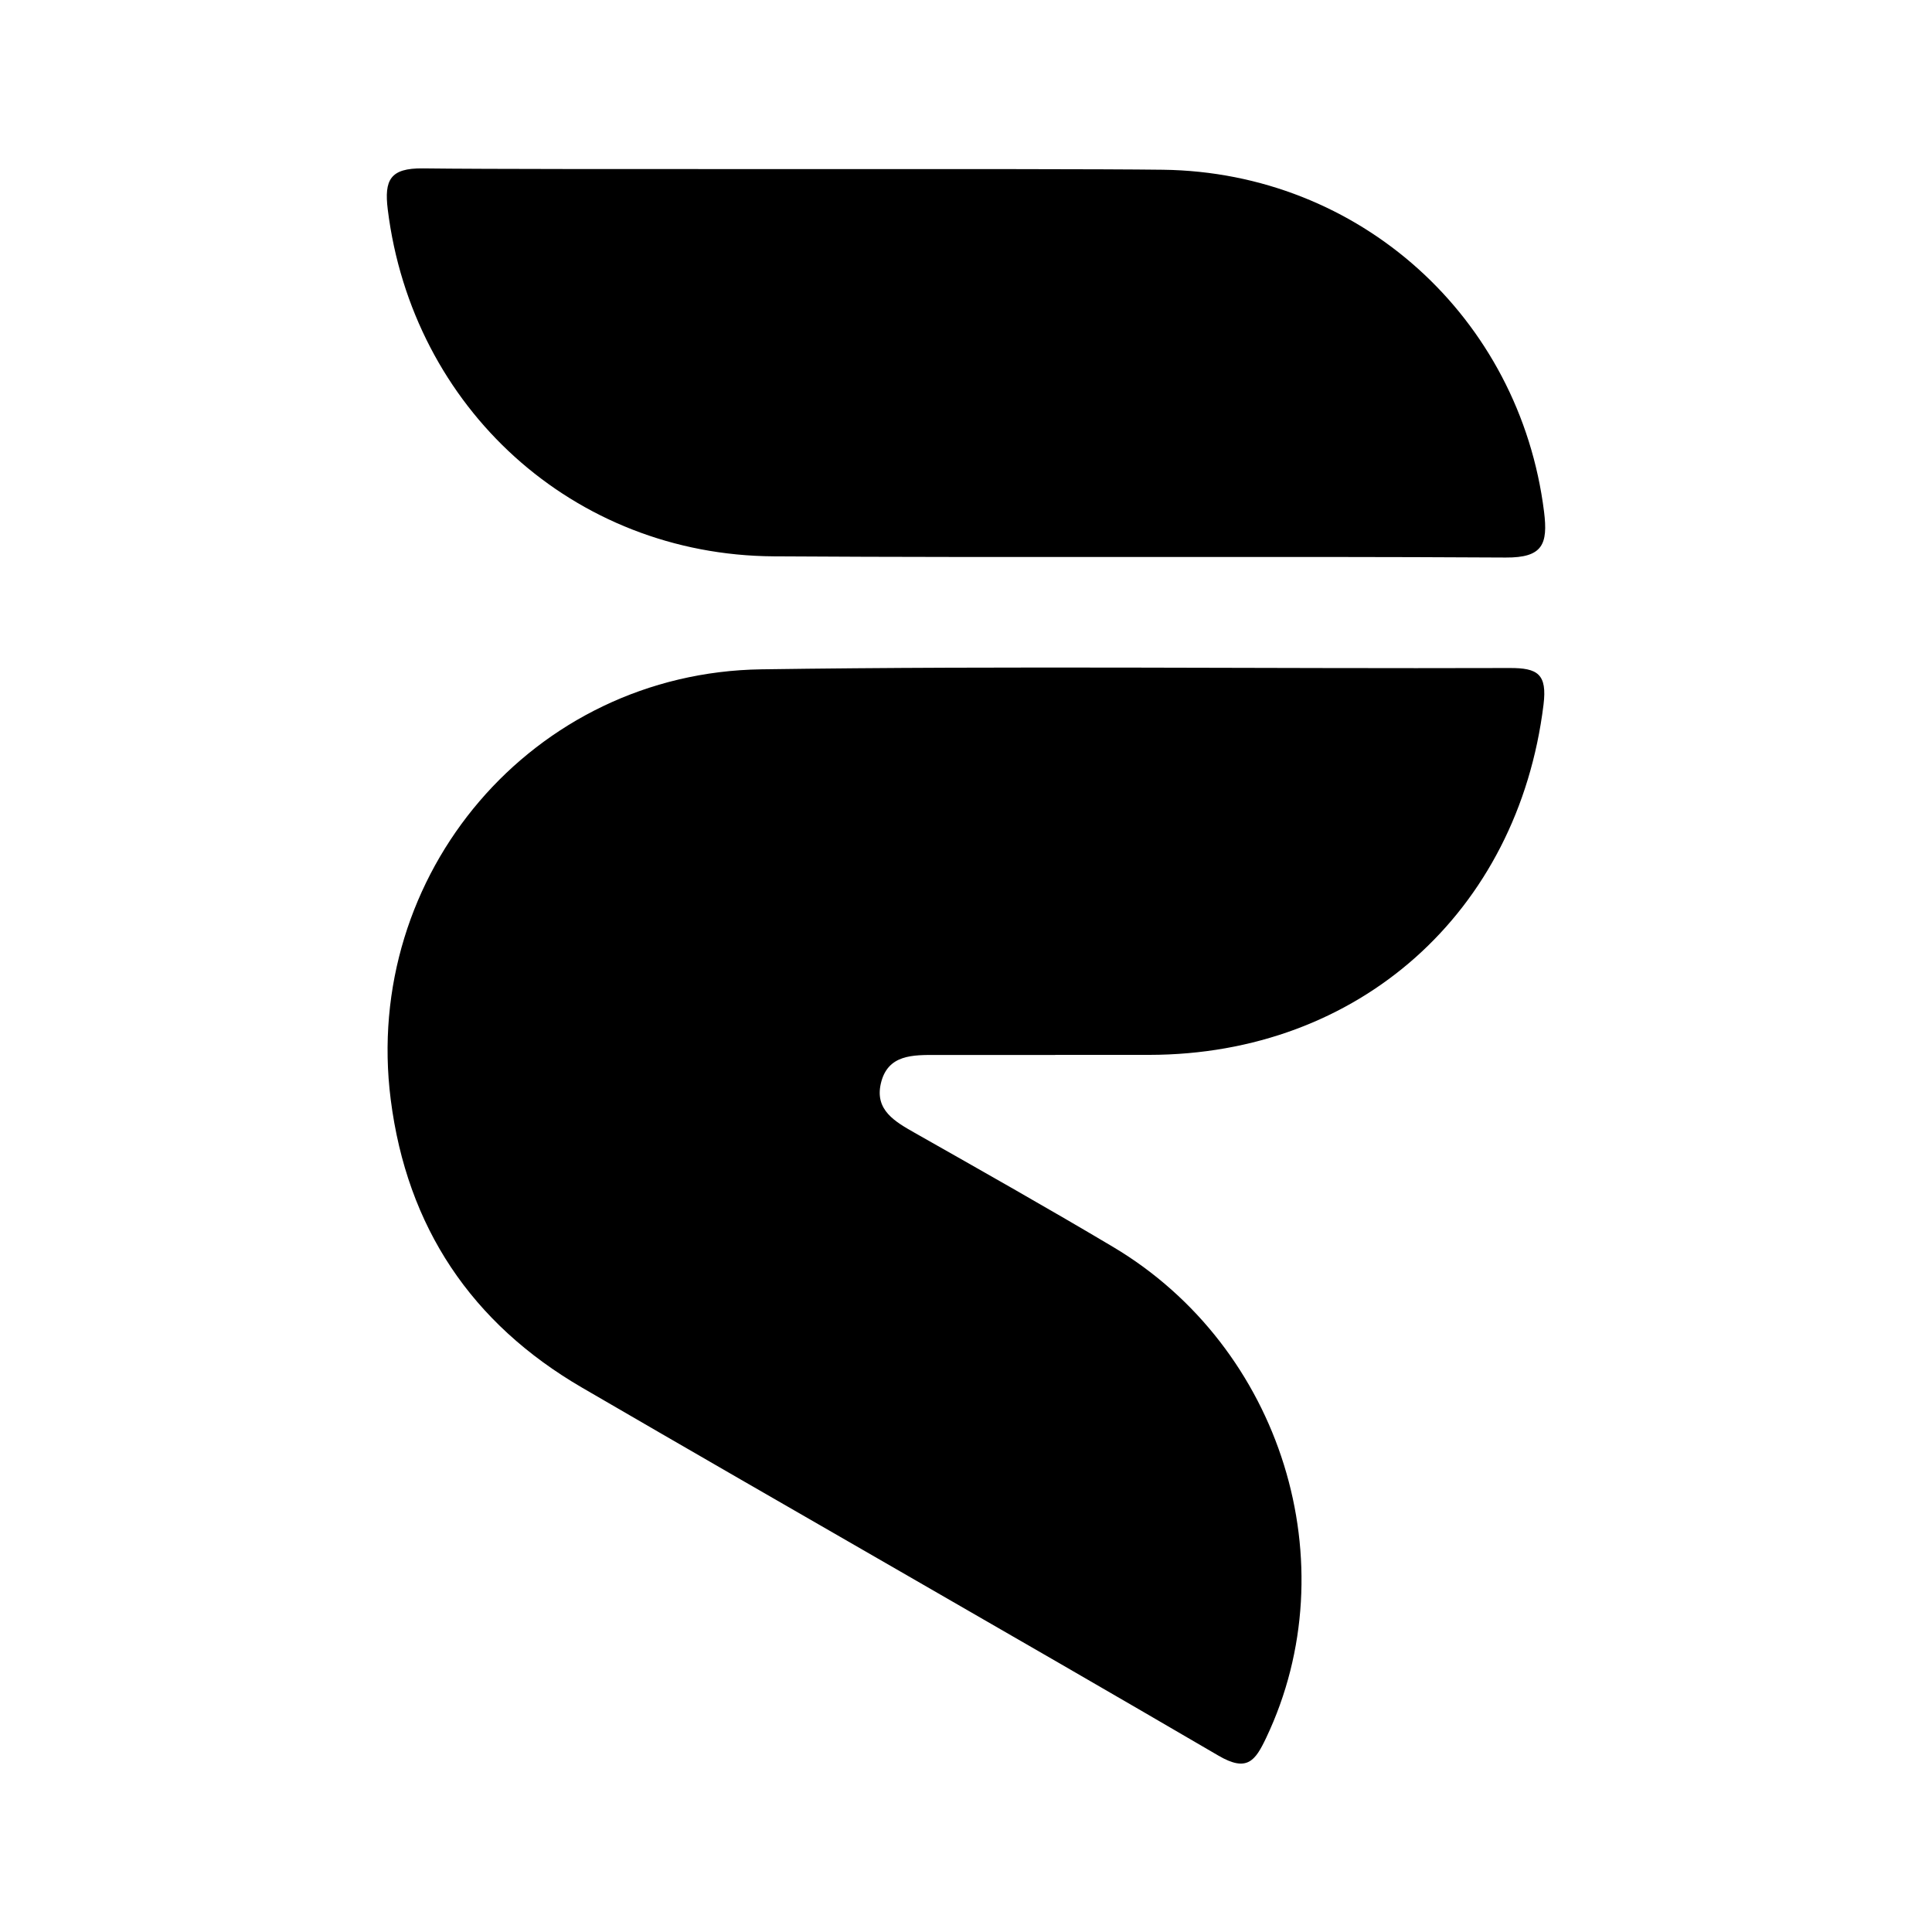 <?xml version="1.0" encoding="UTF-8"?>
<svg id="Black" xmlns="http://www.w3.org/2000/svg" version="1.1" viewBox="0 0 500 500">
  <defs>
    <style>
      .cls-1 {
        fill: #000;
        stroke-width: 0px;
      }
    </style>
  </defs>
  <path class="cls-1" d="M273.11,273.02c-10.23,0-20.46.01-30.69,0-6.13,0-12.73-.2-14.47,7.44-1.56,6.85,3.68,9.82,8.79,12.72,17.16,9.73,34.35,19.43,51.3,29.51,43.73,26,61.05,82.08,39.63,127.09-2.84,5.97-4.95,8.89-12.33,4.58-54.77-31.99-109.9-63.36-164.72-95.25-28.6-16.64-45.29-41.52-49.5-74.54-7.43-58.31,36.73-110.5,95.93-111.35,64.55-.93,129.12-.14,193.68-.34,7.22-.02,9.71,1.55,8.73,9.51-6.62,53.7-47.82,90.54-102.01,90.61-8.11.01-16.23,0-24.34,0Z"/>
  <path class="cls-1" d="M300.96,43.93c50.92.64,92.36,38.25,98.64,88.51,1.05,8.44-.37,11.91-9.94,11.85-63.14-.37-126.29.09-189.43-.31-51.82-.32-93.52-38.36-99.88-89.77-.94-7.63.61-10.73,9.08-10.63,32.8.4,160.51-.04,191.54.35Z"/>
</svg>